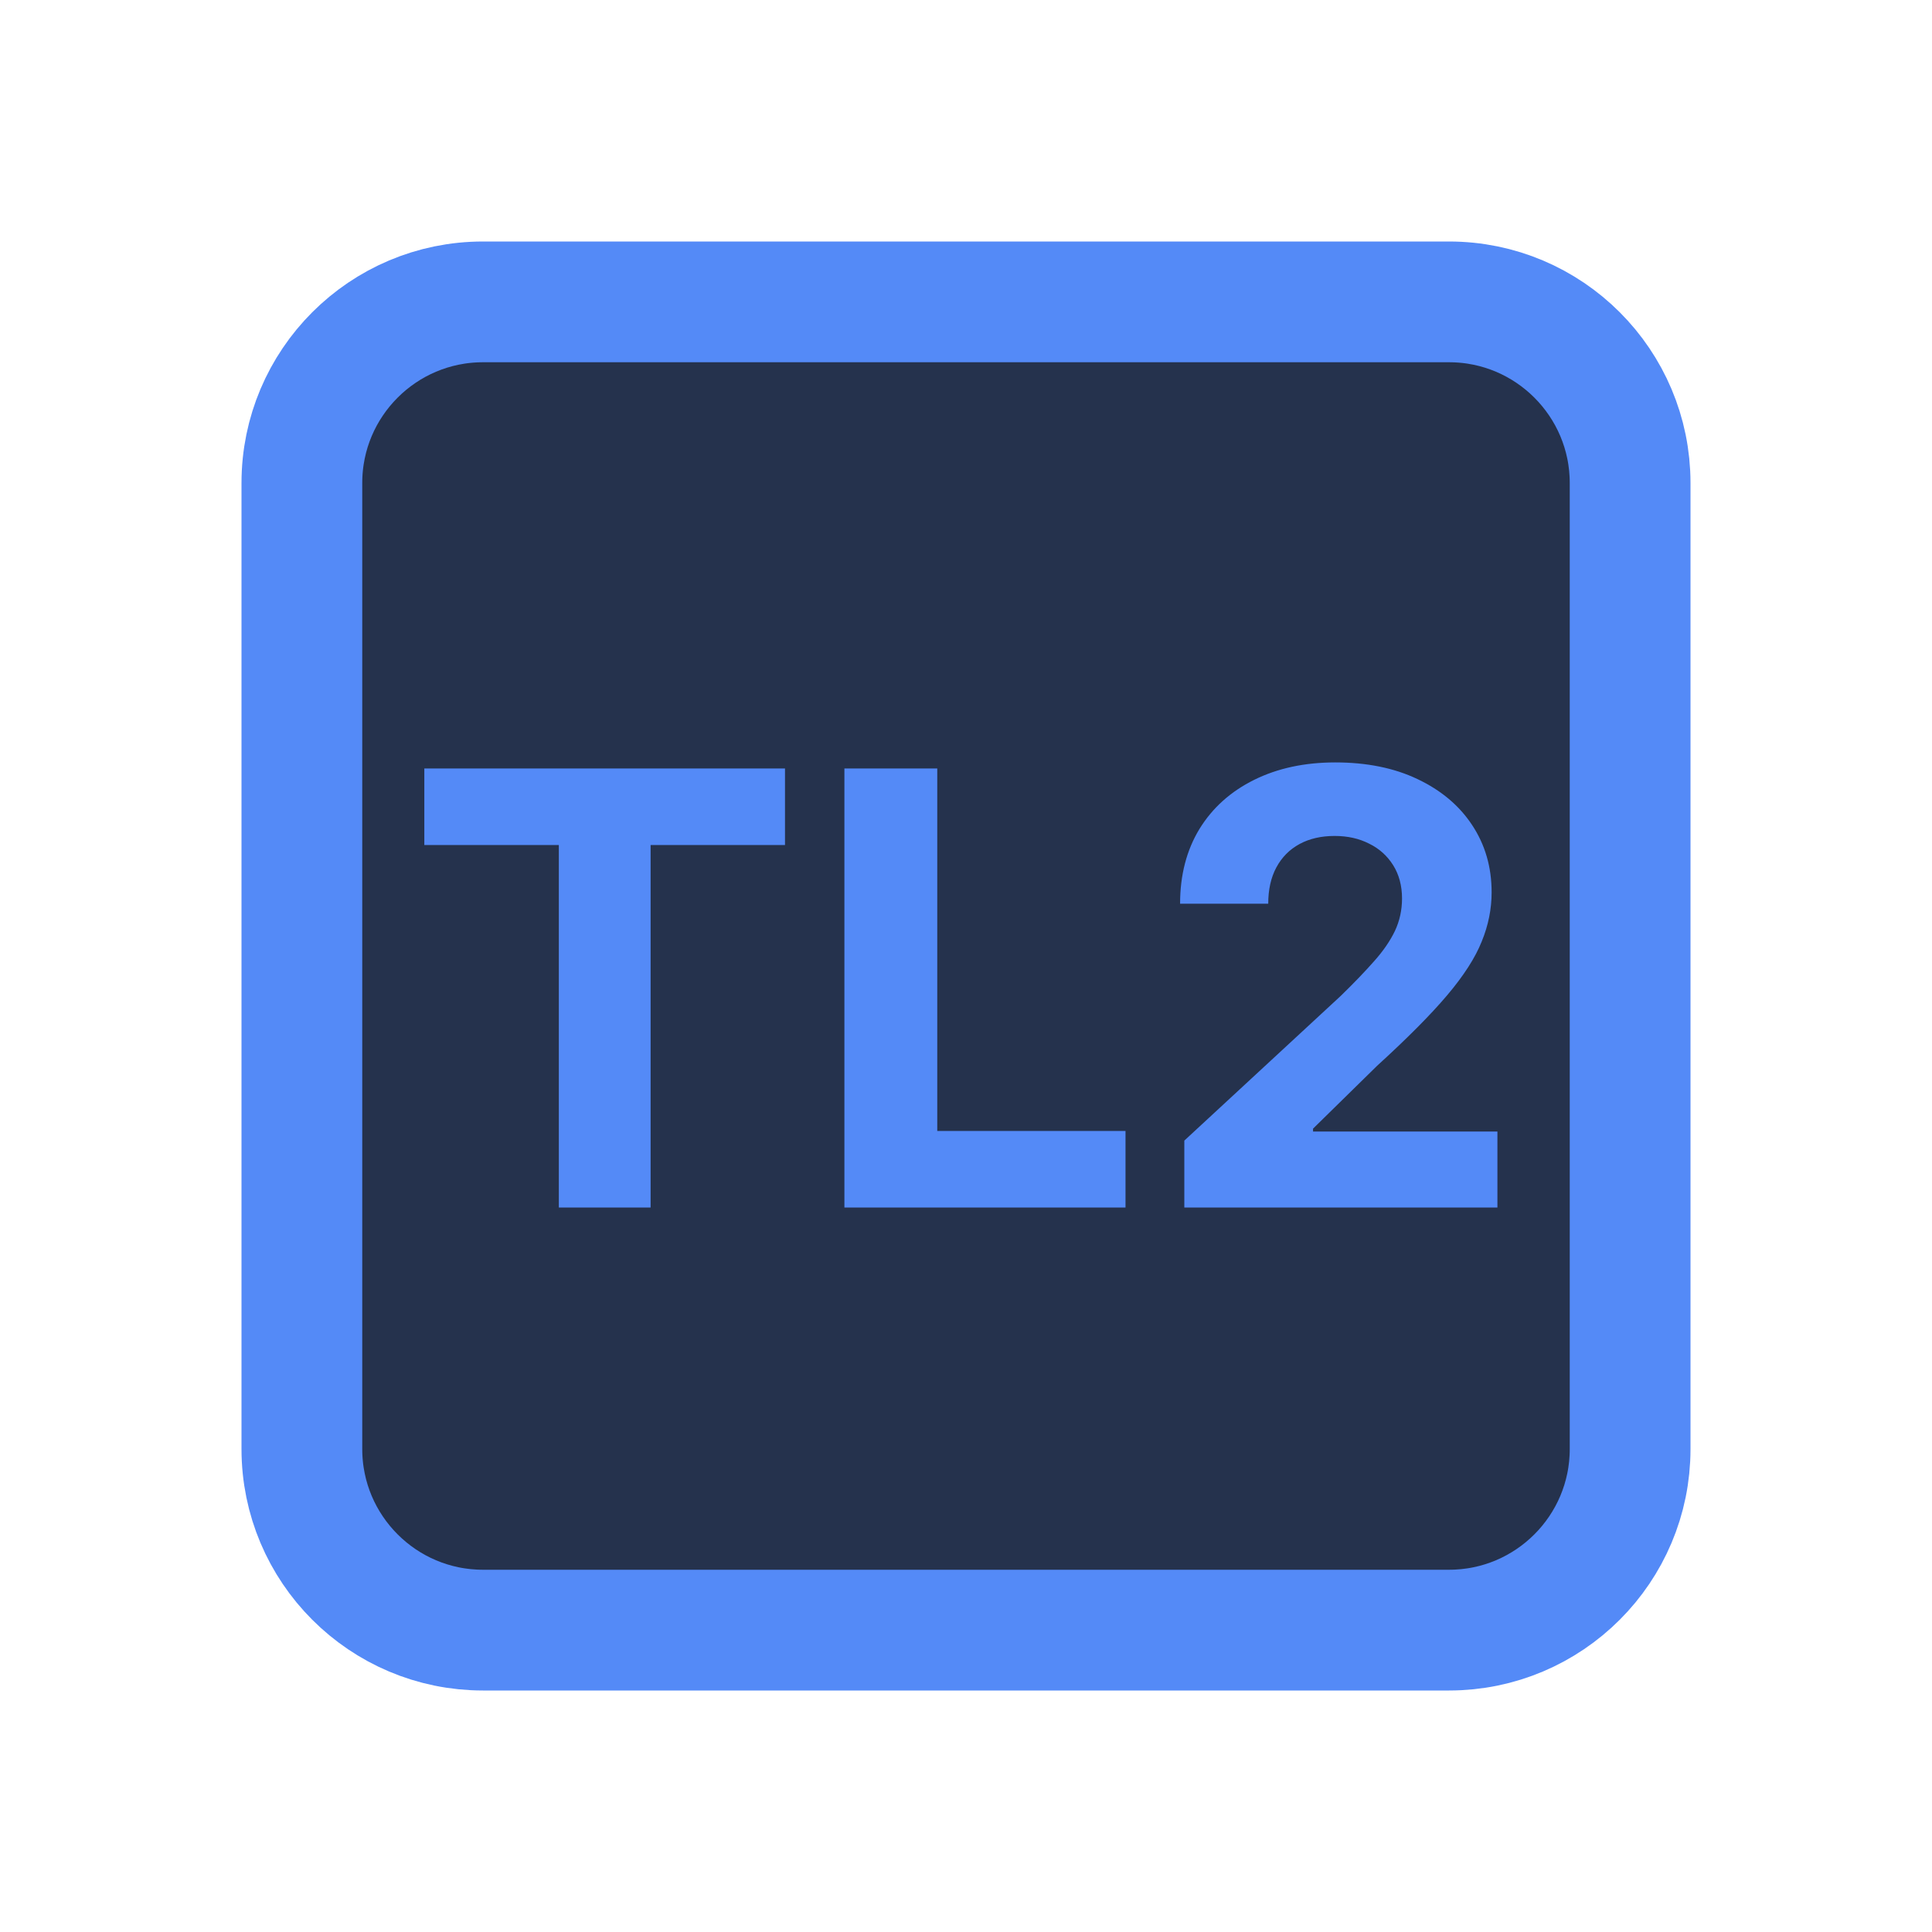 <svg width="16" height="16" viewBox="0 0 16 16" fill="none" xmlns="http://www.w3.org/2000/svg">
    <path d="M12 2.5H4C3.172 2.5 2.5 3.172 2.5 4V12C2.5 12.828 3.172 13.5 4 13.5H12C12.828 13.5 13.5 12.828 13.5 12V4C13.5 3.172 12.828 2.5 12 2.5Z"
          fill="#25324D" stroke="#548AF7"/>
    <path d="M3.514 6.998V6.364H6.501V6.998H5.388V10H4.628V6.998H3.514ZM6.993 10V6.364H7.762V9.366H9.321V10H6.993ZM9.808 10V9.446L11.103 8.248C11.213 8.141 11.305 8.045 11.38 7.96C11.456 7.875 11.513 7.791 11.552 7.71C11.591 7.627 11.611 7.537 11.611 7.441C11.611 7.335 11.586 7.243 11.538 7.166C11.489 7.088 11.423 7.028 11.339 6.987C11.255 6.944 11.16 6.923 11.053 6.923C10.942 6.923 10.845 6.945 10.762 6.99C10.679 7.035 10.615 7.1 10.57 7.184C10.525 7.268 10.503 7.368 10.503 7.484H9.773C9.773 7.246 9.827 7.04 9.934 6.864C10.042 6.689 10.193 6.554 10.387 6.458C10.581 6.362 10.805 6.314 11.058 6.314C11.319 6.314 11.546 6.36 11.739 6.452C11.933 6.544 12.084 6.67 12.191 6.832C12.299 6.995 12.353 7.18 12.353 7.39C12.353 7.527 12.326 7.663 12.271 7.797C12.218 7.93 12.123 8.079 11.985 8.242C11.848 8.404 11.654 8.599 11.405 8.826L10.874 9.347V9.371H12.401V10H9.808Z"
          fill="#548AF7"/>
</svg>
